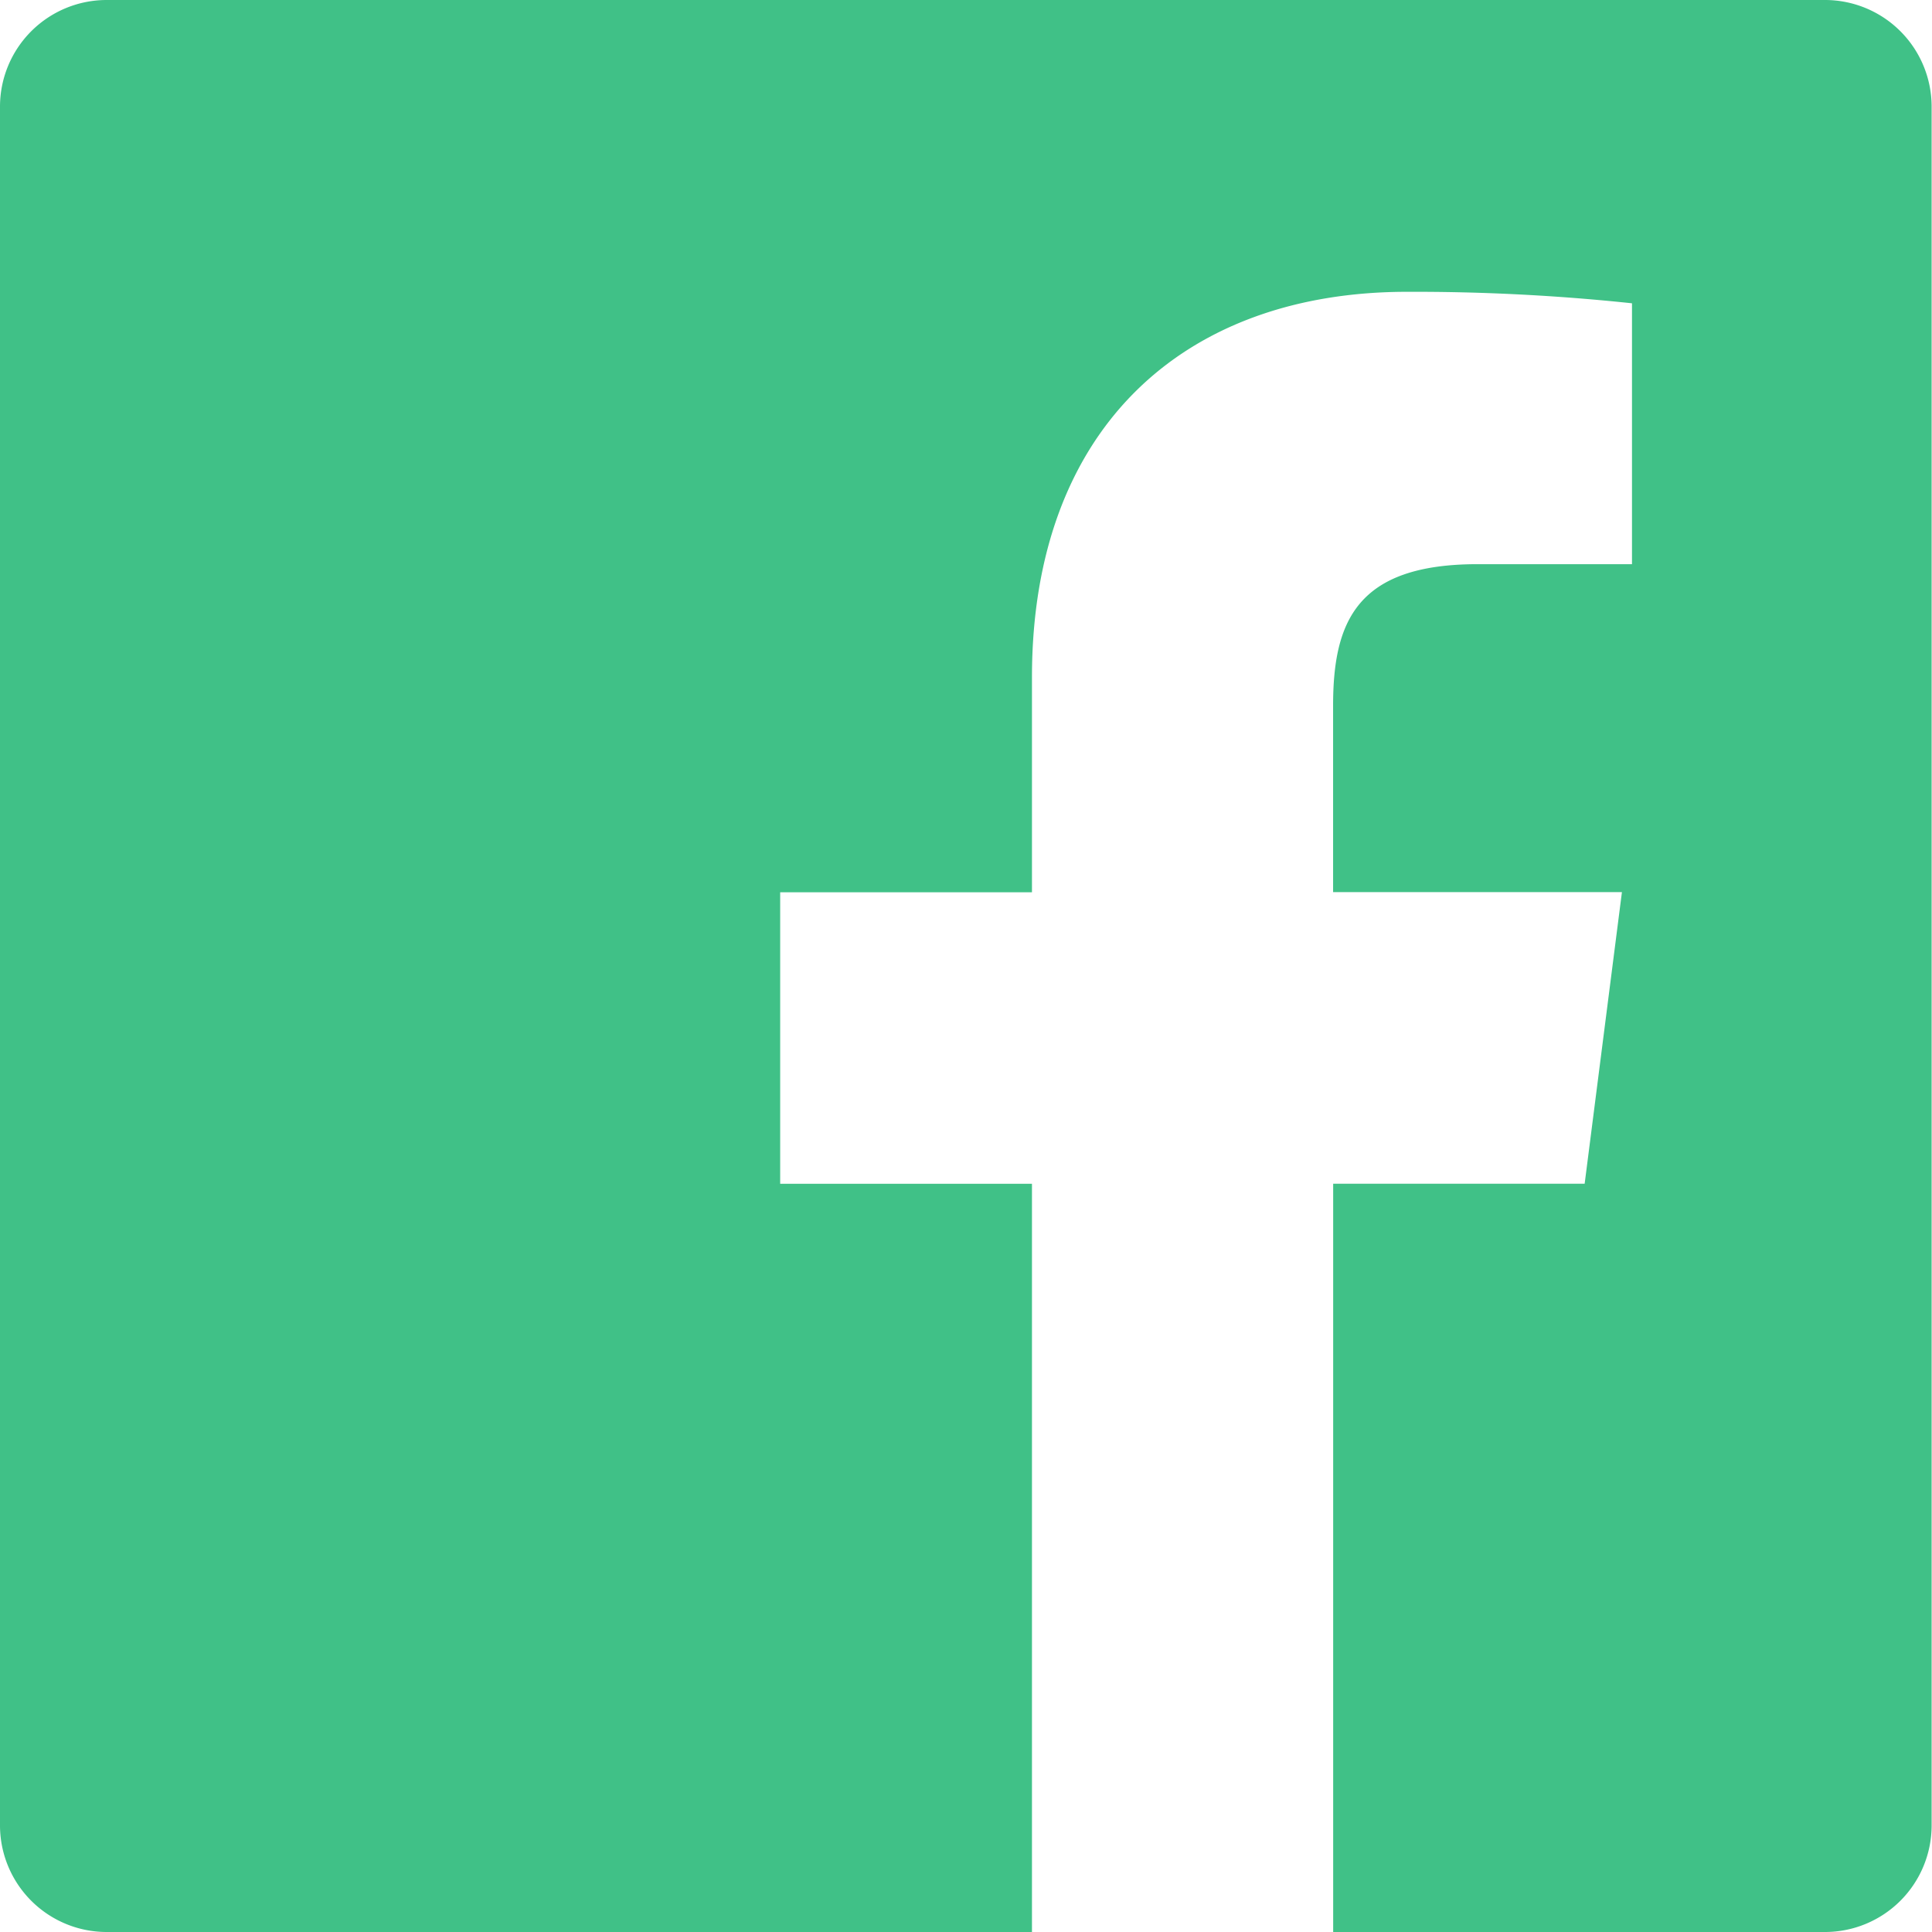 <svg xmlns="http://www.w3.org/2000/svg" width="25.92" height="25.92"><path id="social-facebook" d="M29.529 5.04H6.471A1.431 1.431 0 0 0 5.04 6.471V29.53a1.431 1.431 0 0 0 1.431 1.43h12.414V20.922h-3.378v-3.911h3.378v-2.885c0-3.348 2.045-5.171 5.031-5.171a27.639 27.639 0 0 1 3.019.154v3.5h-2.071c-1.624 0-1.939.772-1.939 1.9v2.5H26.8l-.5 3.912h-3.374V30.96h6.6a1.431 1.431 0 0 0 1.429-1.431V6.471a1.431 1.431 0 0 0-1.426-1.431Z" transform="translate(-5.04 -5.04)" fill="#40c187"/></svg>